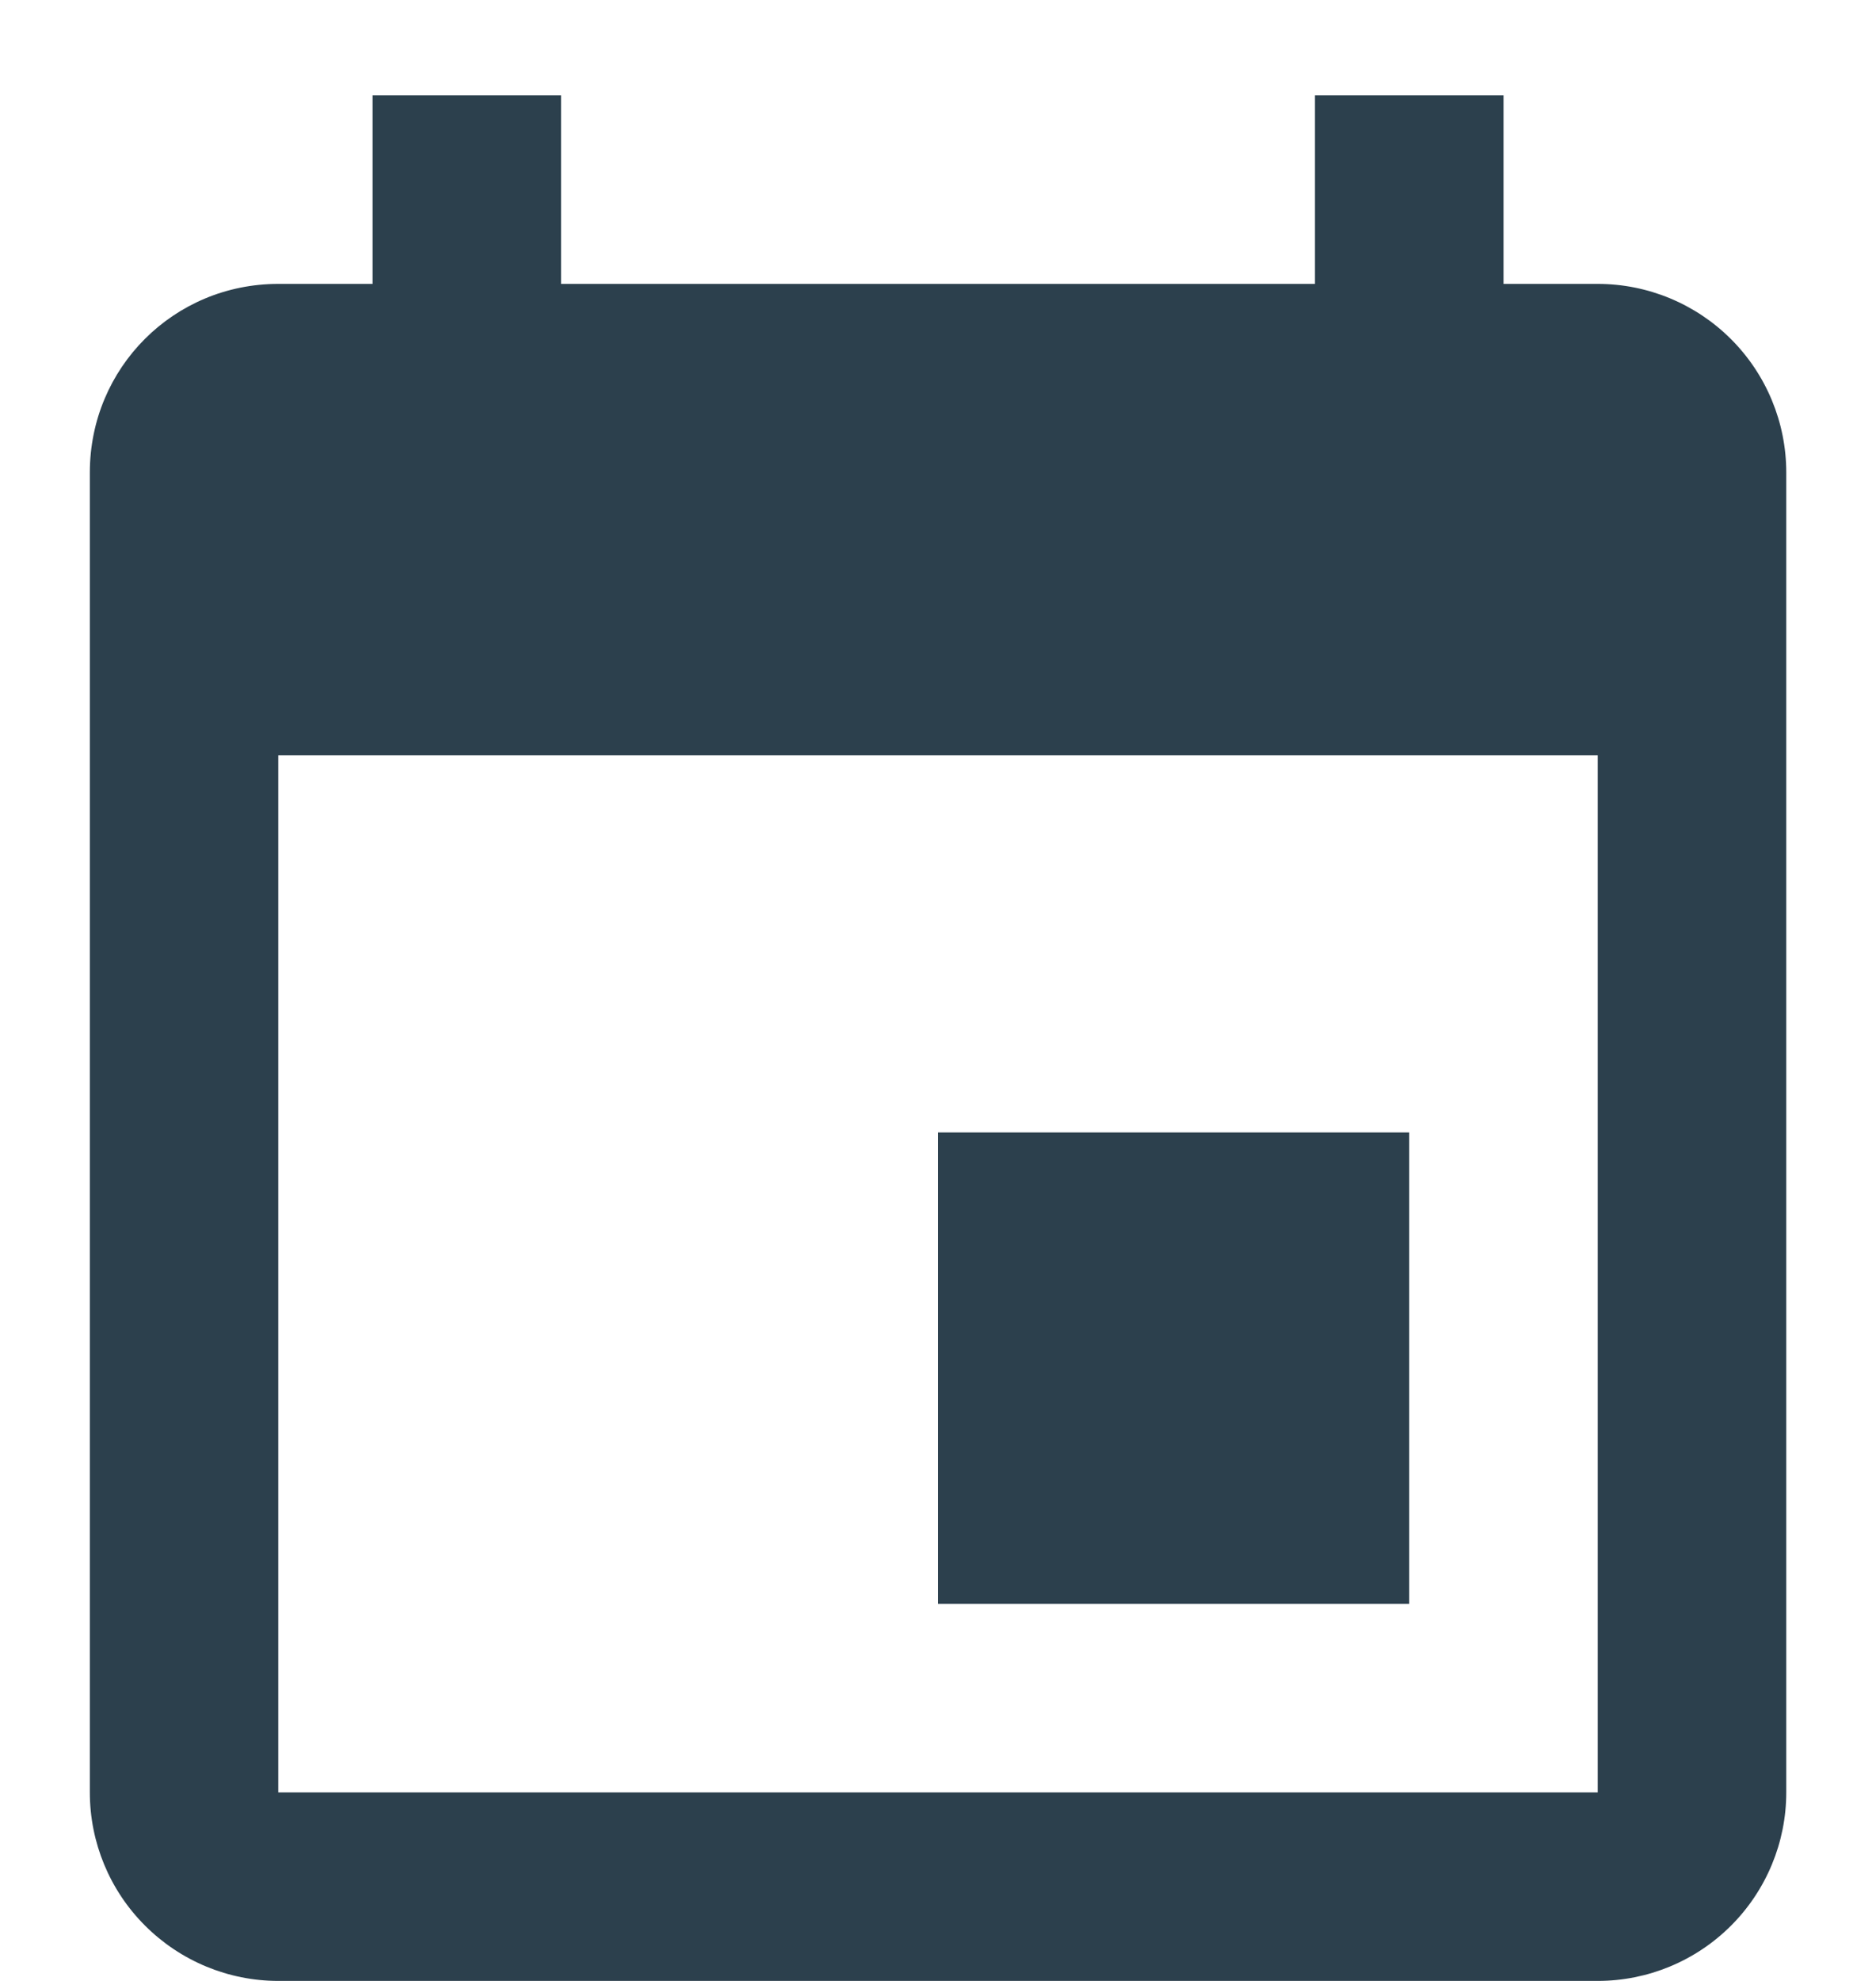 <svg width="18" height="19" viewBox="0 0 18 19" fill="none" xmlns="http://www.w3.org/2000/svg">
<path d="M15.33 17.192H2.67V7.245H15.33M12.617 0.915V2.723H5.383V0.915H3.575V2.723H2.67C1.667 2.723 0.862 3.528 0.862 4.532V17.192C0.862 17.671 1.052 18.131 1.392 18.47C1.731 18.809 2.191 19 2.67 19H15.33C15.81 19 16.27 18.809 16.609 18.47C16.948 18.131 17.139 17.671 17.139 17.192V4.532C17.139 4.052 16.948 3.592 16.609 3.253C16.27 2.914 15.81 2.723 15.33 2.723H14.426V0.915M13.521 10.862H9V15.383H13.521V10.862Z" fill="#2C404D"/>
</svg>
